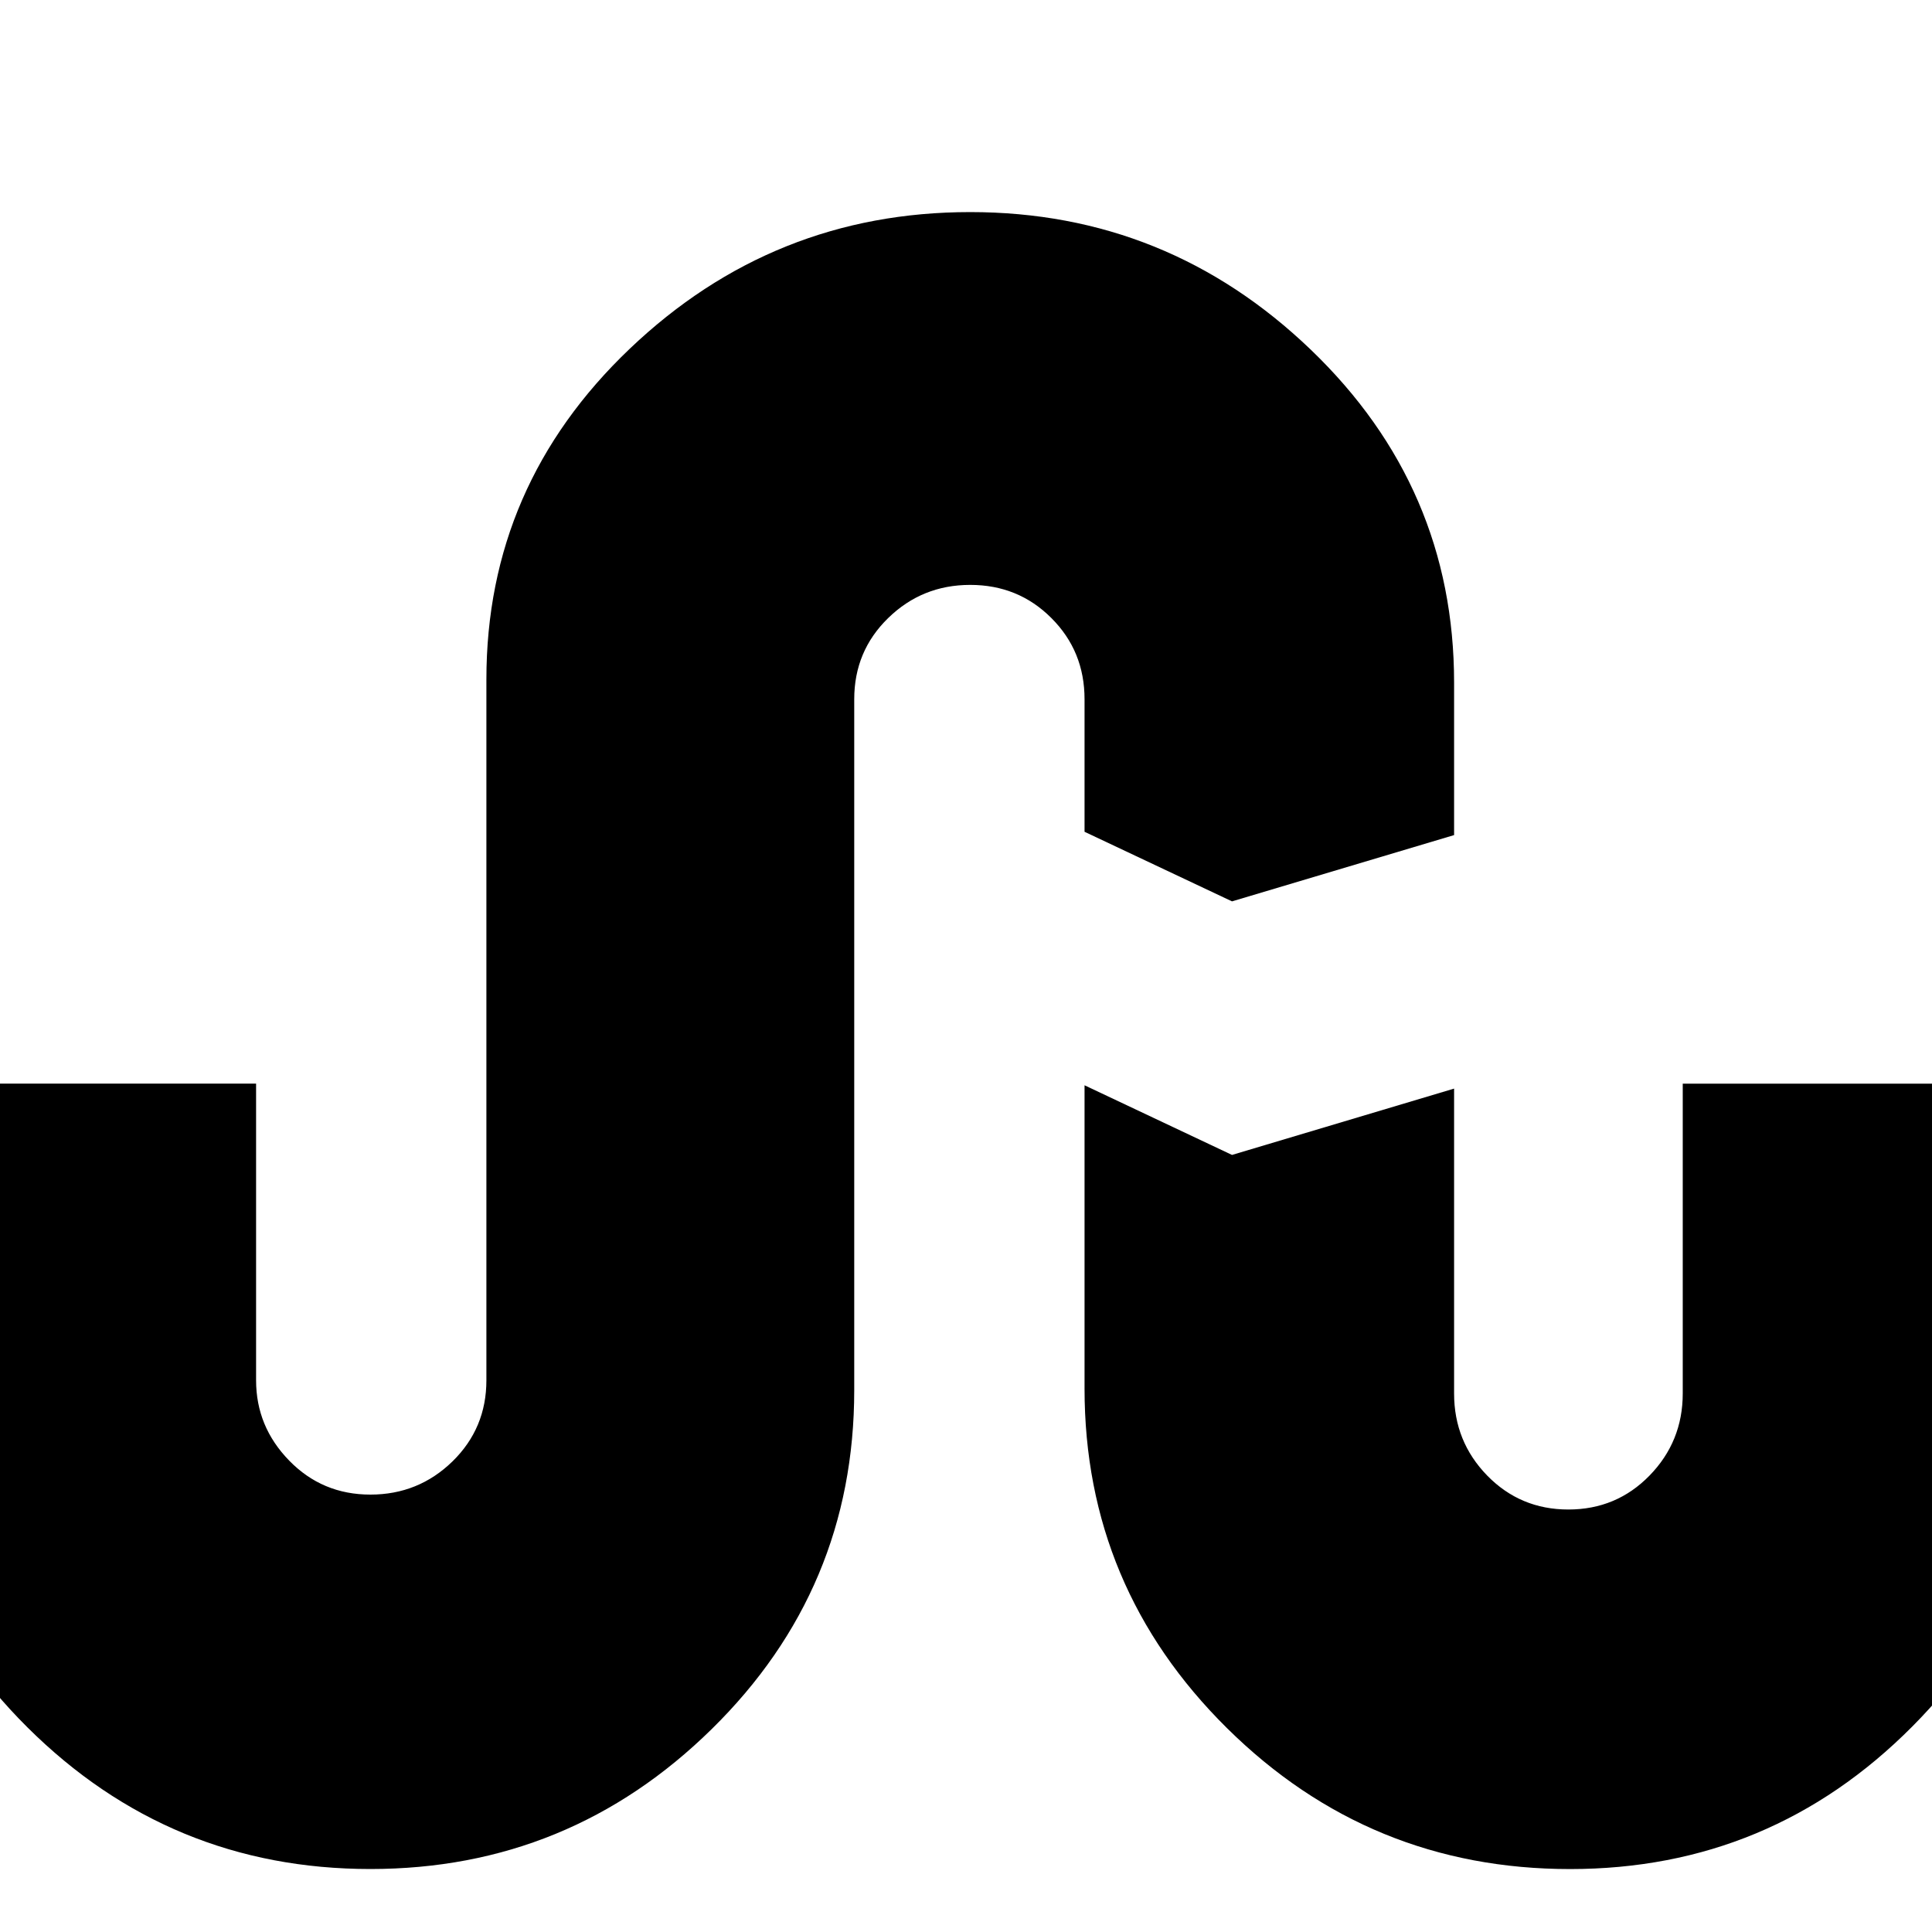 <svg viewBox="0 0 597 597" xmlns="http://www.w3.org/2000/svg"><path d="M-35.557 427.52v-92.672H79.131v91.664c0 9.568 3.408 17.824 10.24 24.832s15.184 10.496 25.088 10.496 18.336-3.424 25.344-10.24c7.008-6.848 10.496-15.2 10.496-25.088V209.92c0-39.936 14.752-73.985 44.288-102.144 29.536-28.16 64.609-42.24 105.216-42.24 40.609 0 75.68 14.16 105.216 42.496 29.52 28.335 44.305 62.64 44.305 102.912v47.103l-68.624 20.48-45.569-21.503v-40.96c0-9.905-3.408-18.257-10.255-25.09-6.817-6.831-15.184-10.239-25.073-10.239-9.903 0-18.336 3.408-25.344 10.24s-10.496 15.184-10.496 25.089v213.504c0 40.975-14.672 75.872-44.032 104.72-29.344 28.847-64.512 43.248-105.472 43.248-41.311 0-76.64-14.592-105.984-43.777-29.344-29.183-44.031-64.607-44.031-106.24zm370.688 1.536V335.36l45.568 21.52 68.624-20.496v94.224c0 9.904 3.408 18.336 10.224 25.344 6.847 7.008 15.2 10.496 25.088 10.496 9.904 0 18.272-3.504 25.087-10.496 6.817-6.992 10.256-15.44 10.256-25.344v-95.744h114.688v92.672c0 41.296-14.591 76.64-43.776 105.983-29.184 29.36-64.432 44.032-105.728 44.032s-76.624-14.496-105.984-43.52c-29.36-29.04-44.048-64.016-44.048-104.976z"/></svg>
